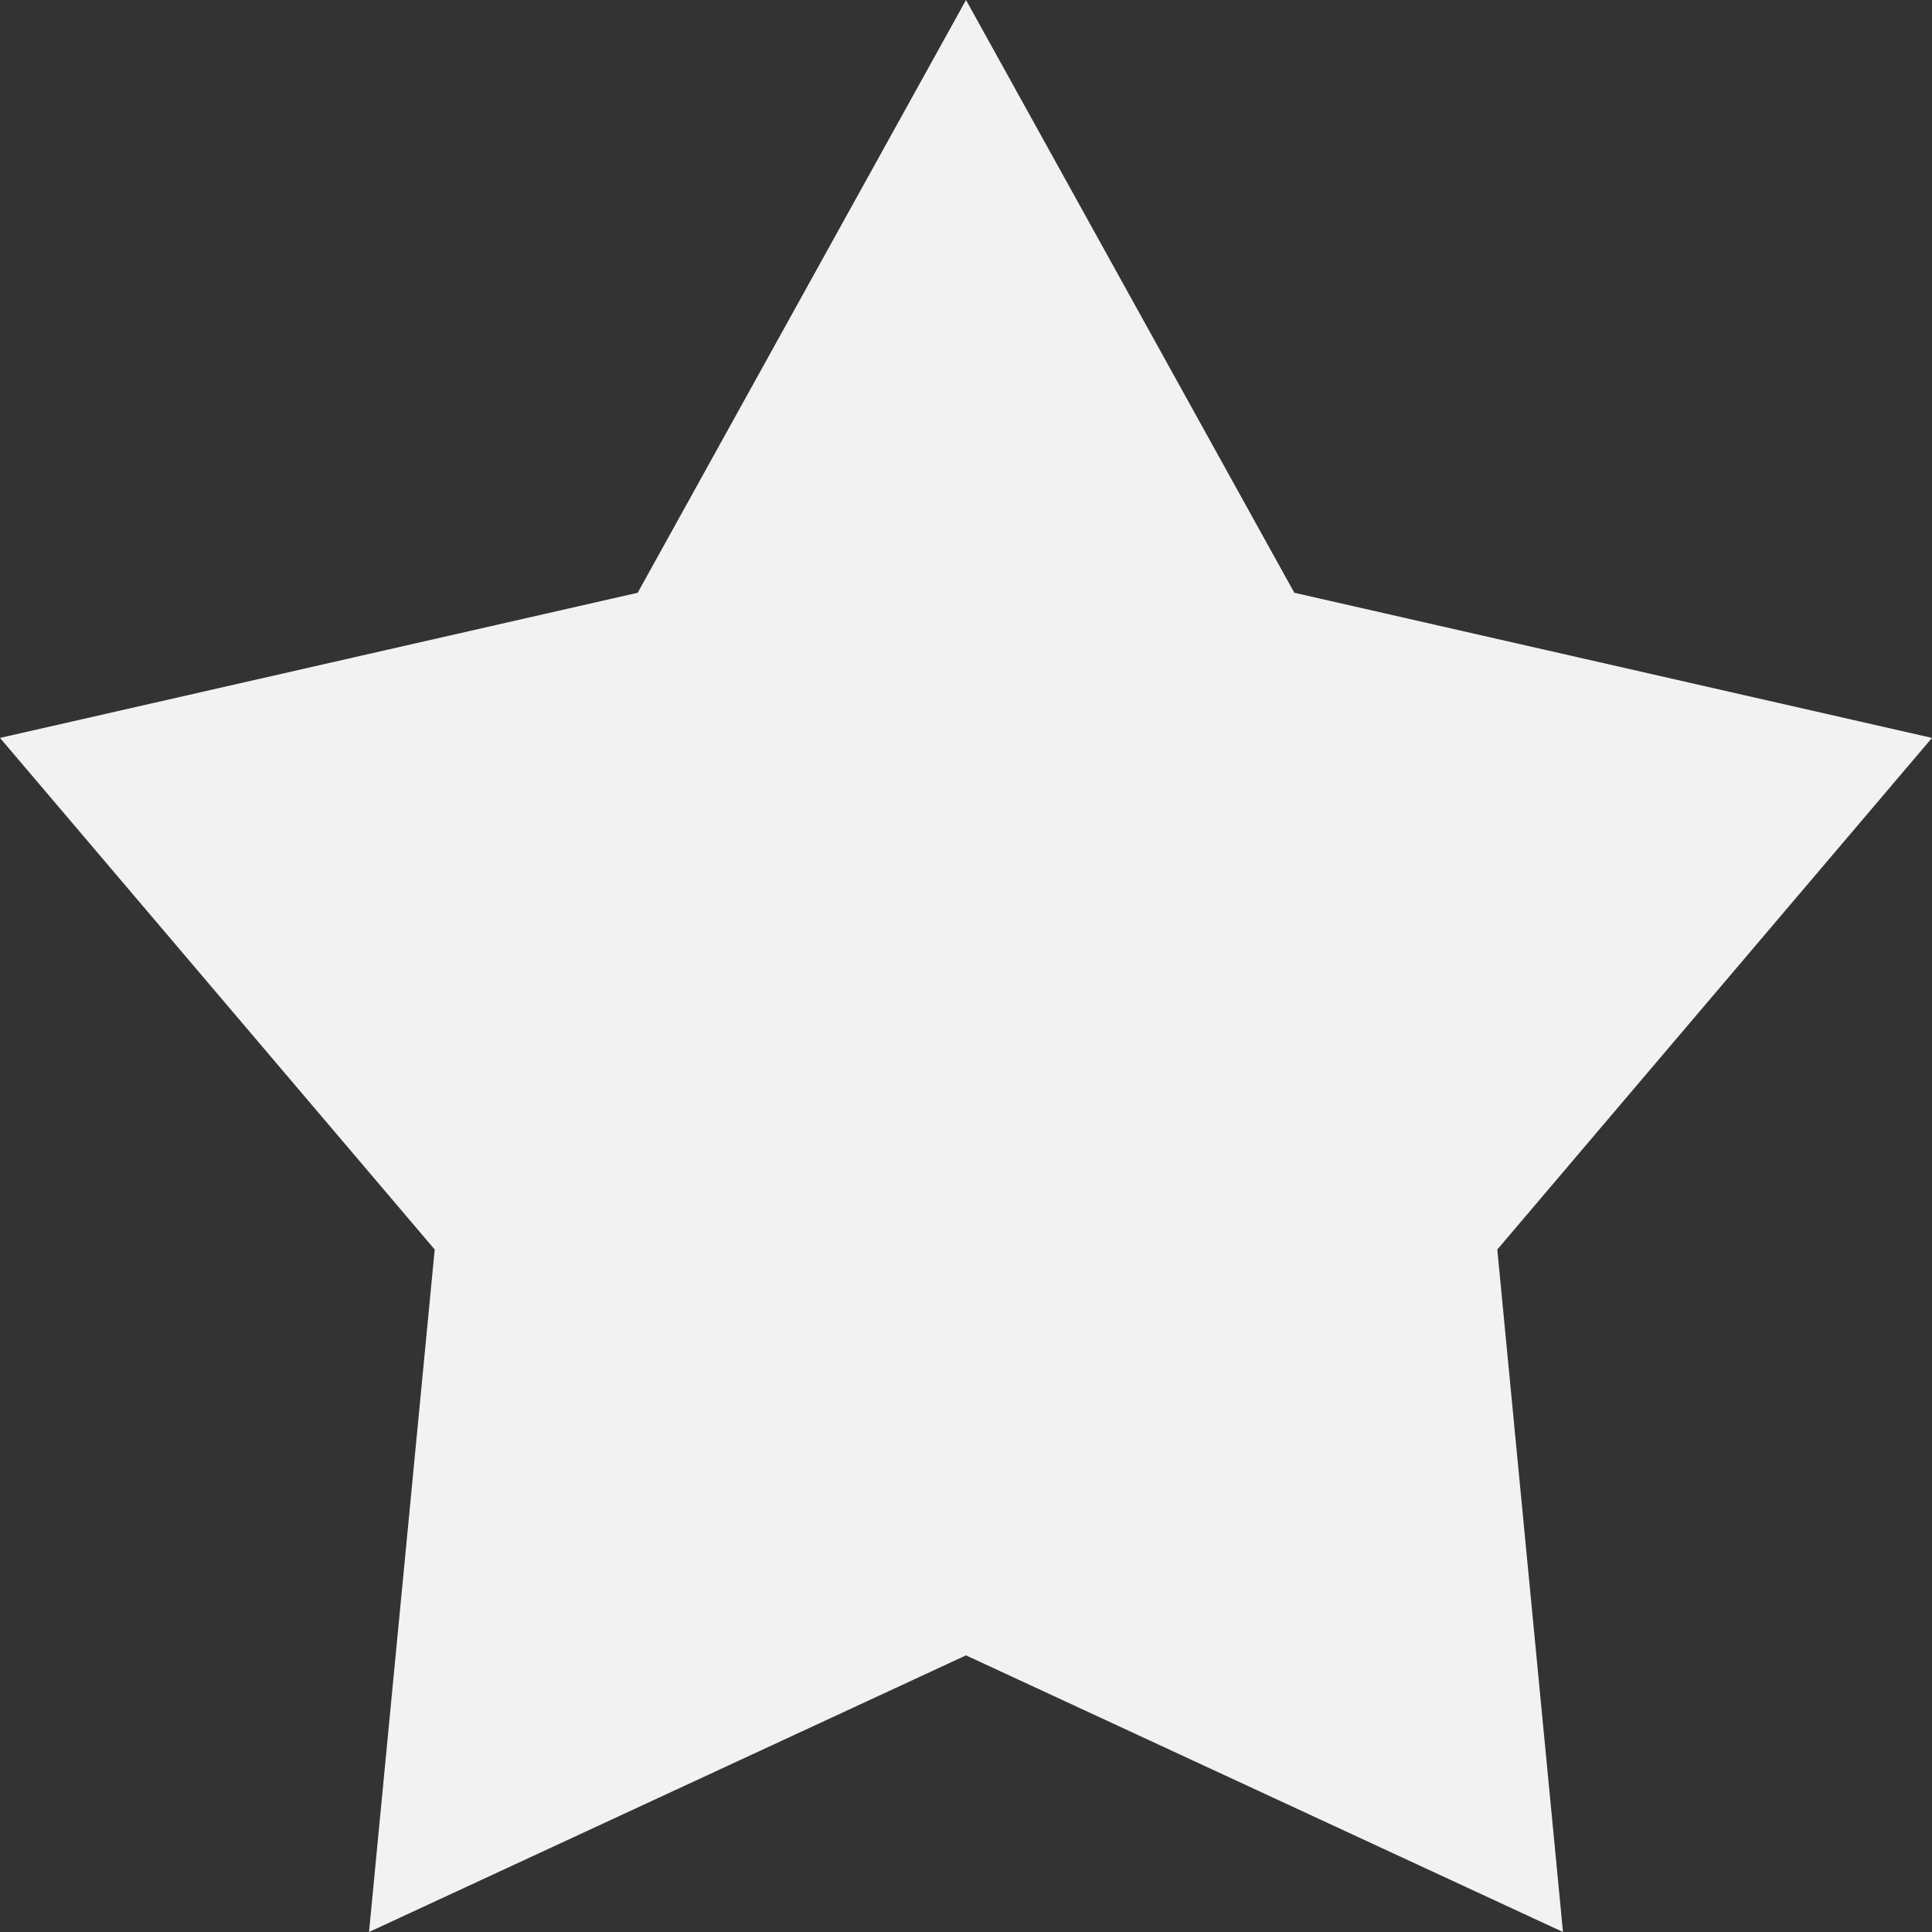 <svg width="16" height="16" viewBox="0 0 16 16" fill="none" xmlns="http://www.w3.org/2000/svg">
<rect x="0" y="0" width="16" height="16" fill="#333333" stroke="none"/>
<path d="M8 0L10.719 4.909L16 6.111L12.4 10.348L12.944 16L8 13.709L3.056 16L3.6 10.348L0 6.111L5.281 4.909L8 0Z" fill="#F2F2F2"/>
</svg>
